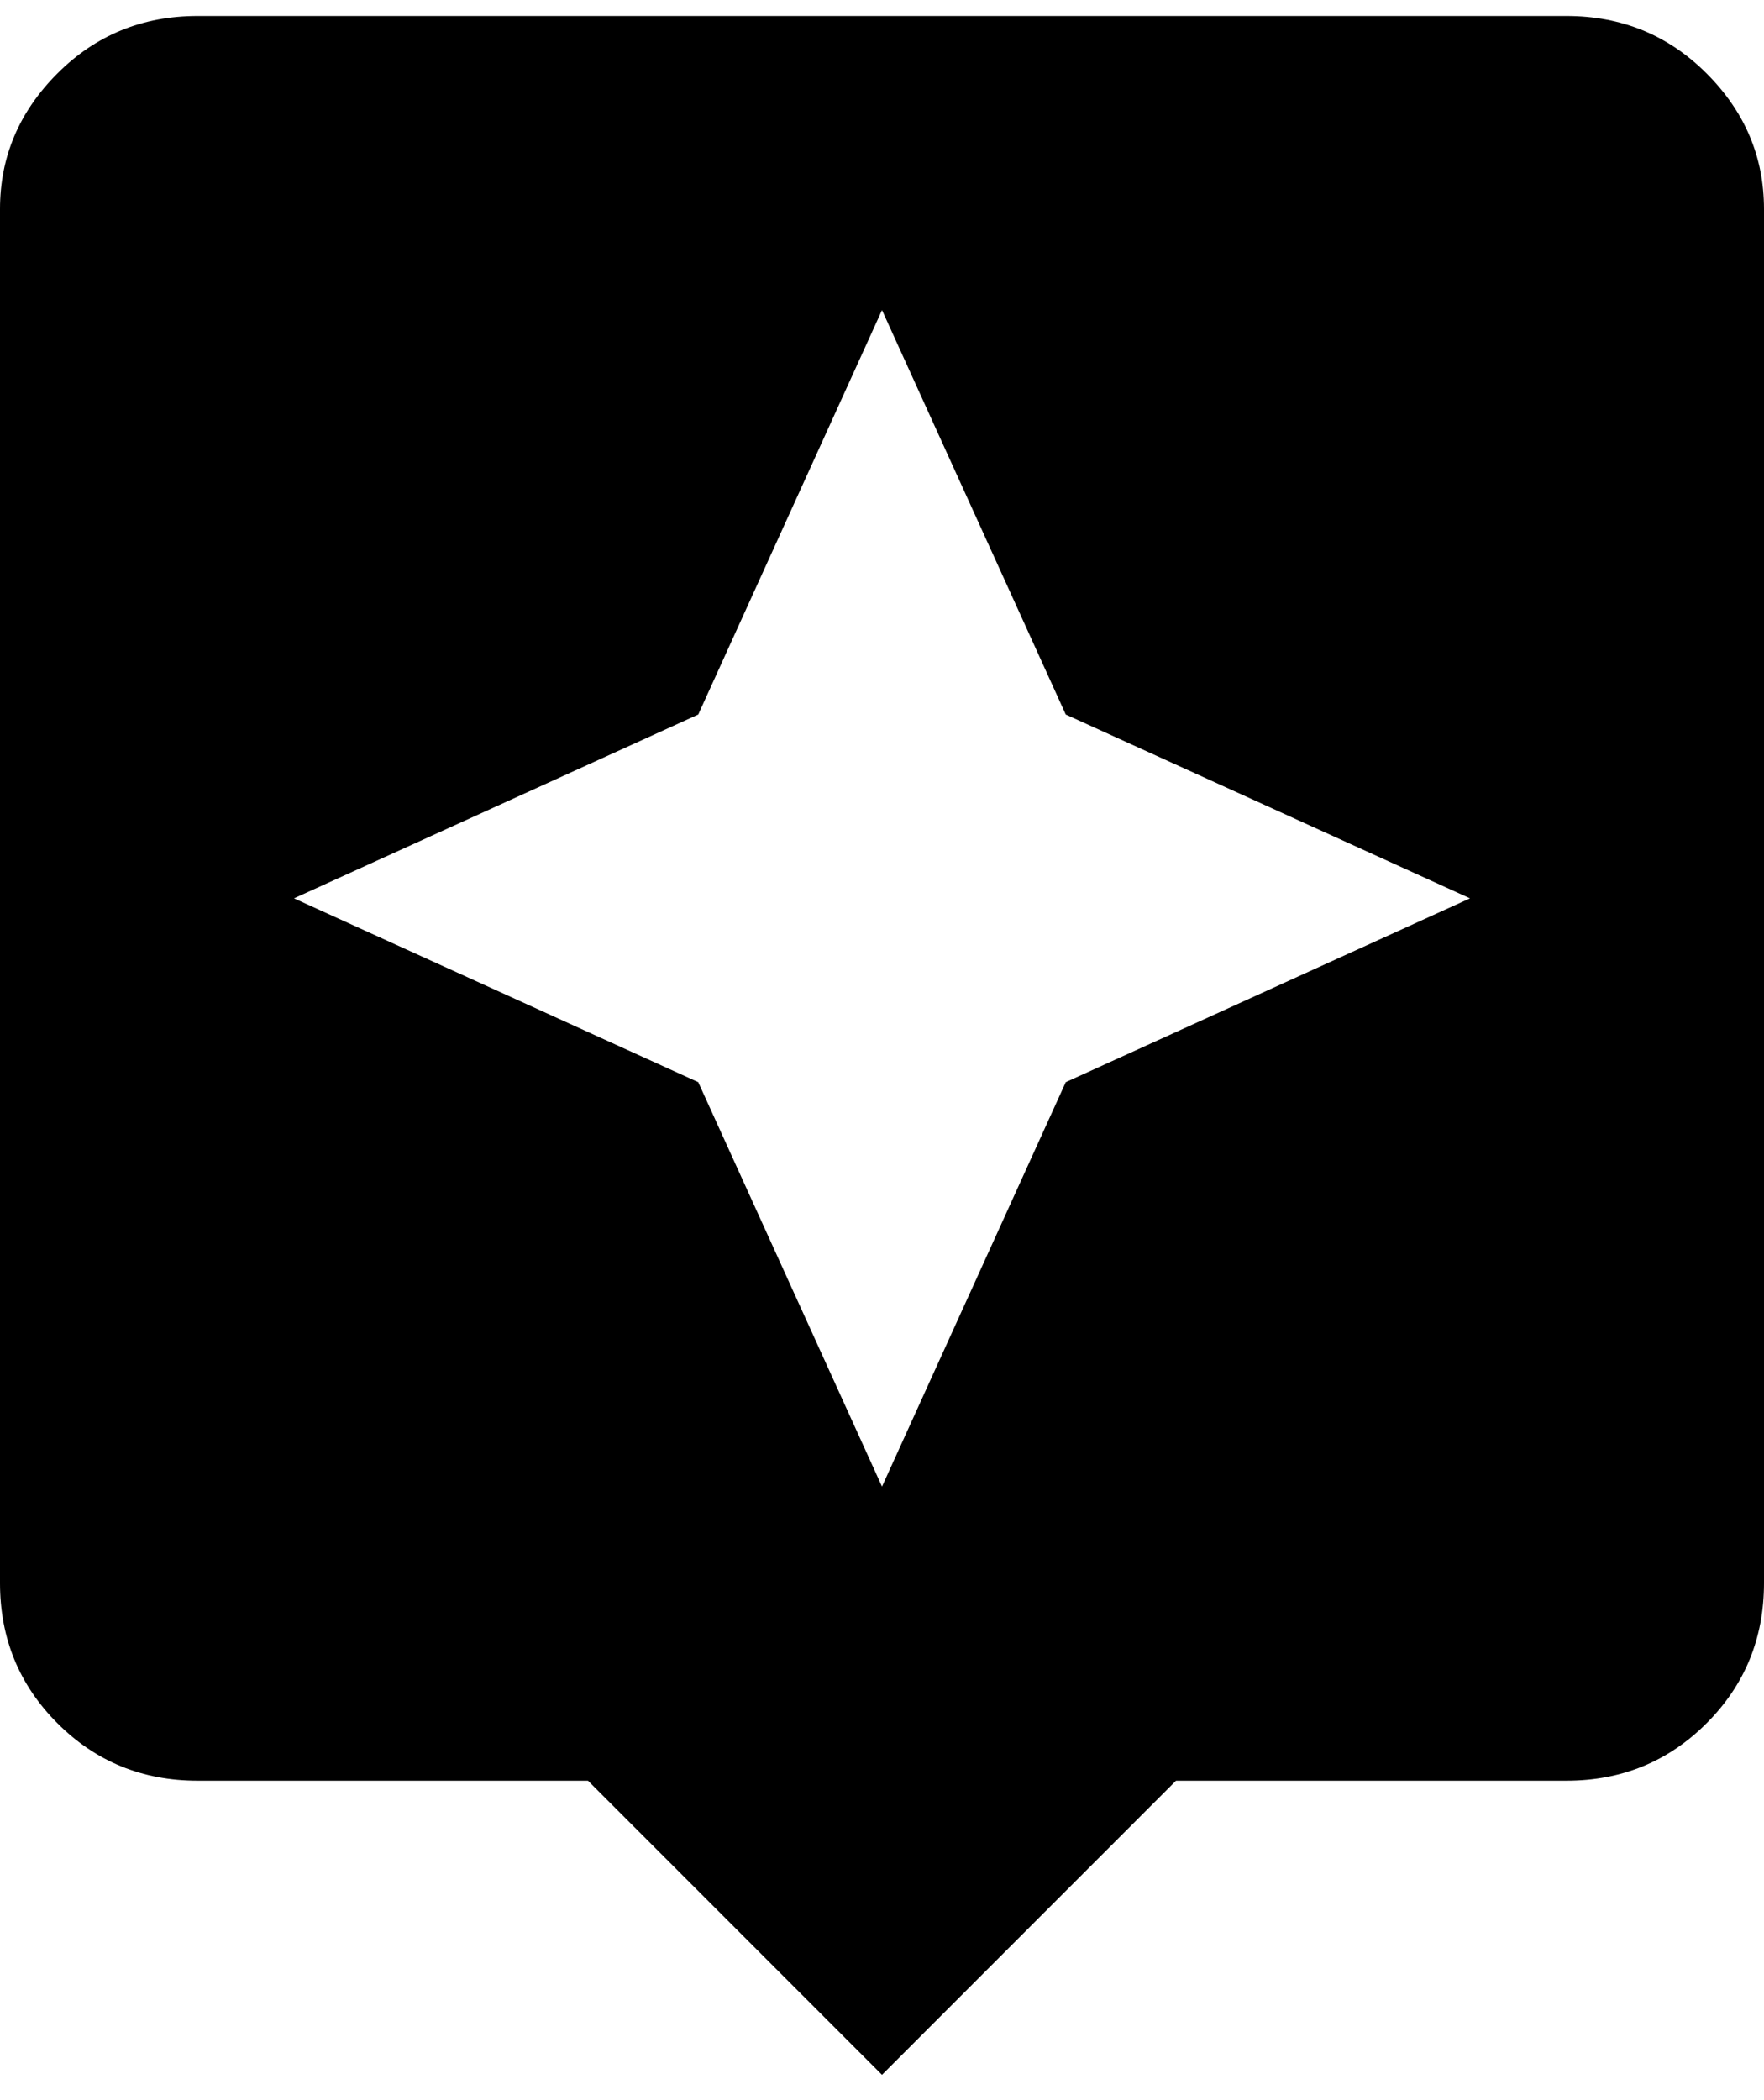 <svg xmlns="http://www.w3.org/2000/svg" width="3em" height="3.57em" viewBox="0 0 384 456"><path fill="currentColor" d="M341 3q18 0 30.5 12.5T384 45v299q0 18-12.5 30.5T341 387h-85l-64 64l-64-64H43q-18 0-30.5-12.5T0 344V45q0-17 12.5-29.5T43 3zM232 235l88-40l-88-40l-40-88l-40 88l-88 40l88 40l40 88z"/></svg>